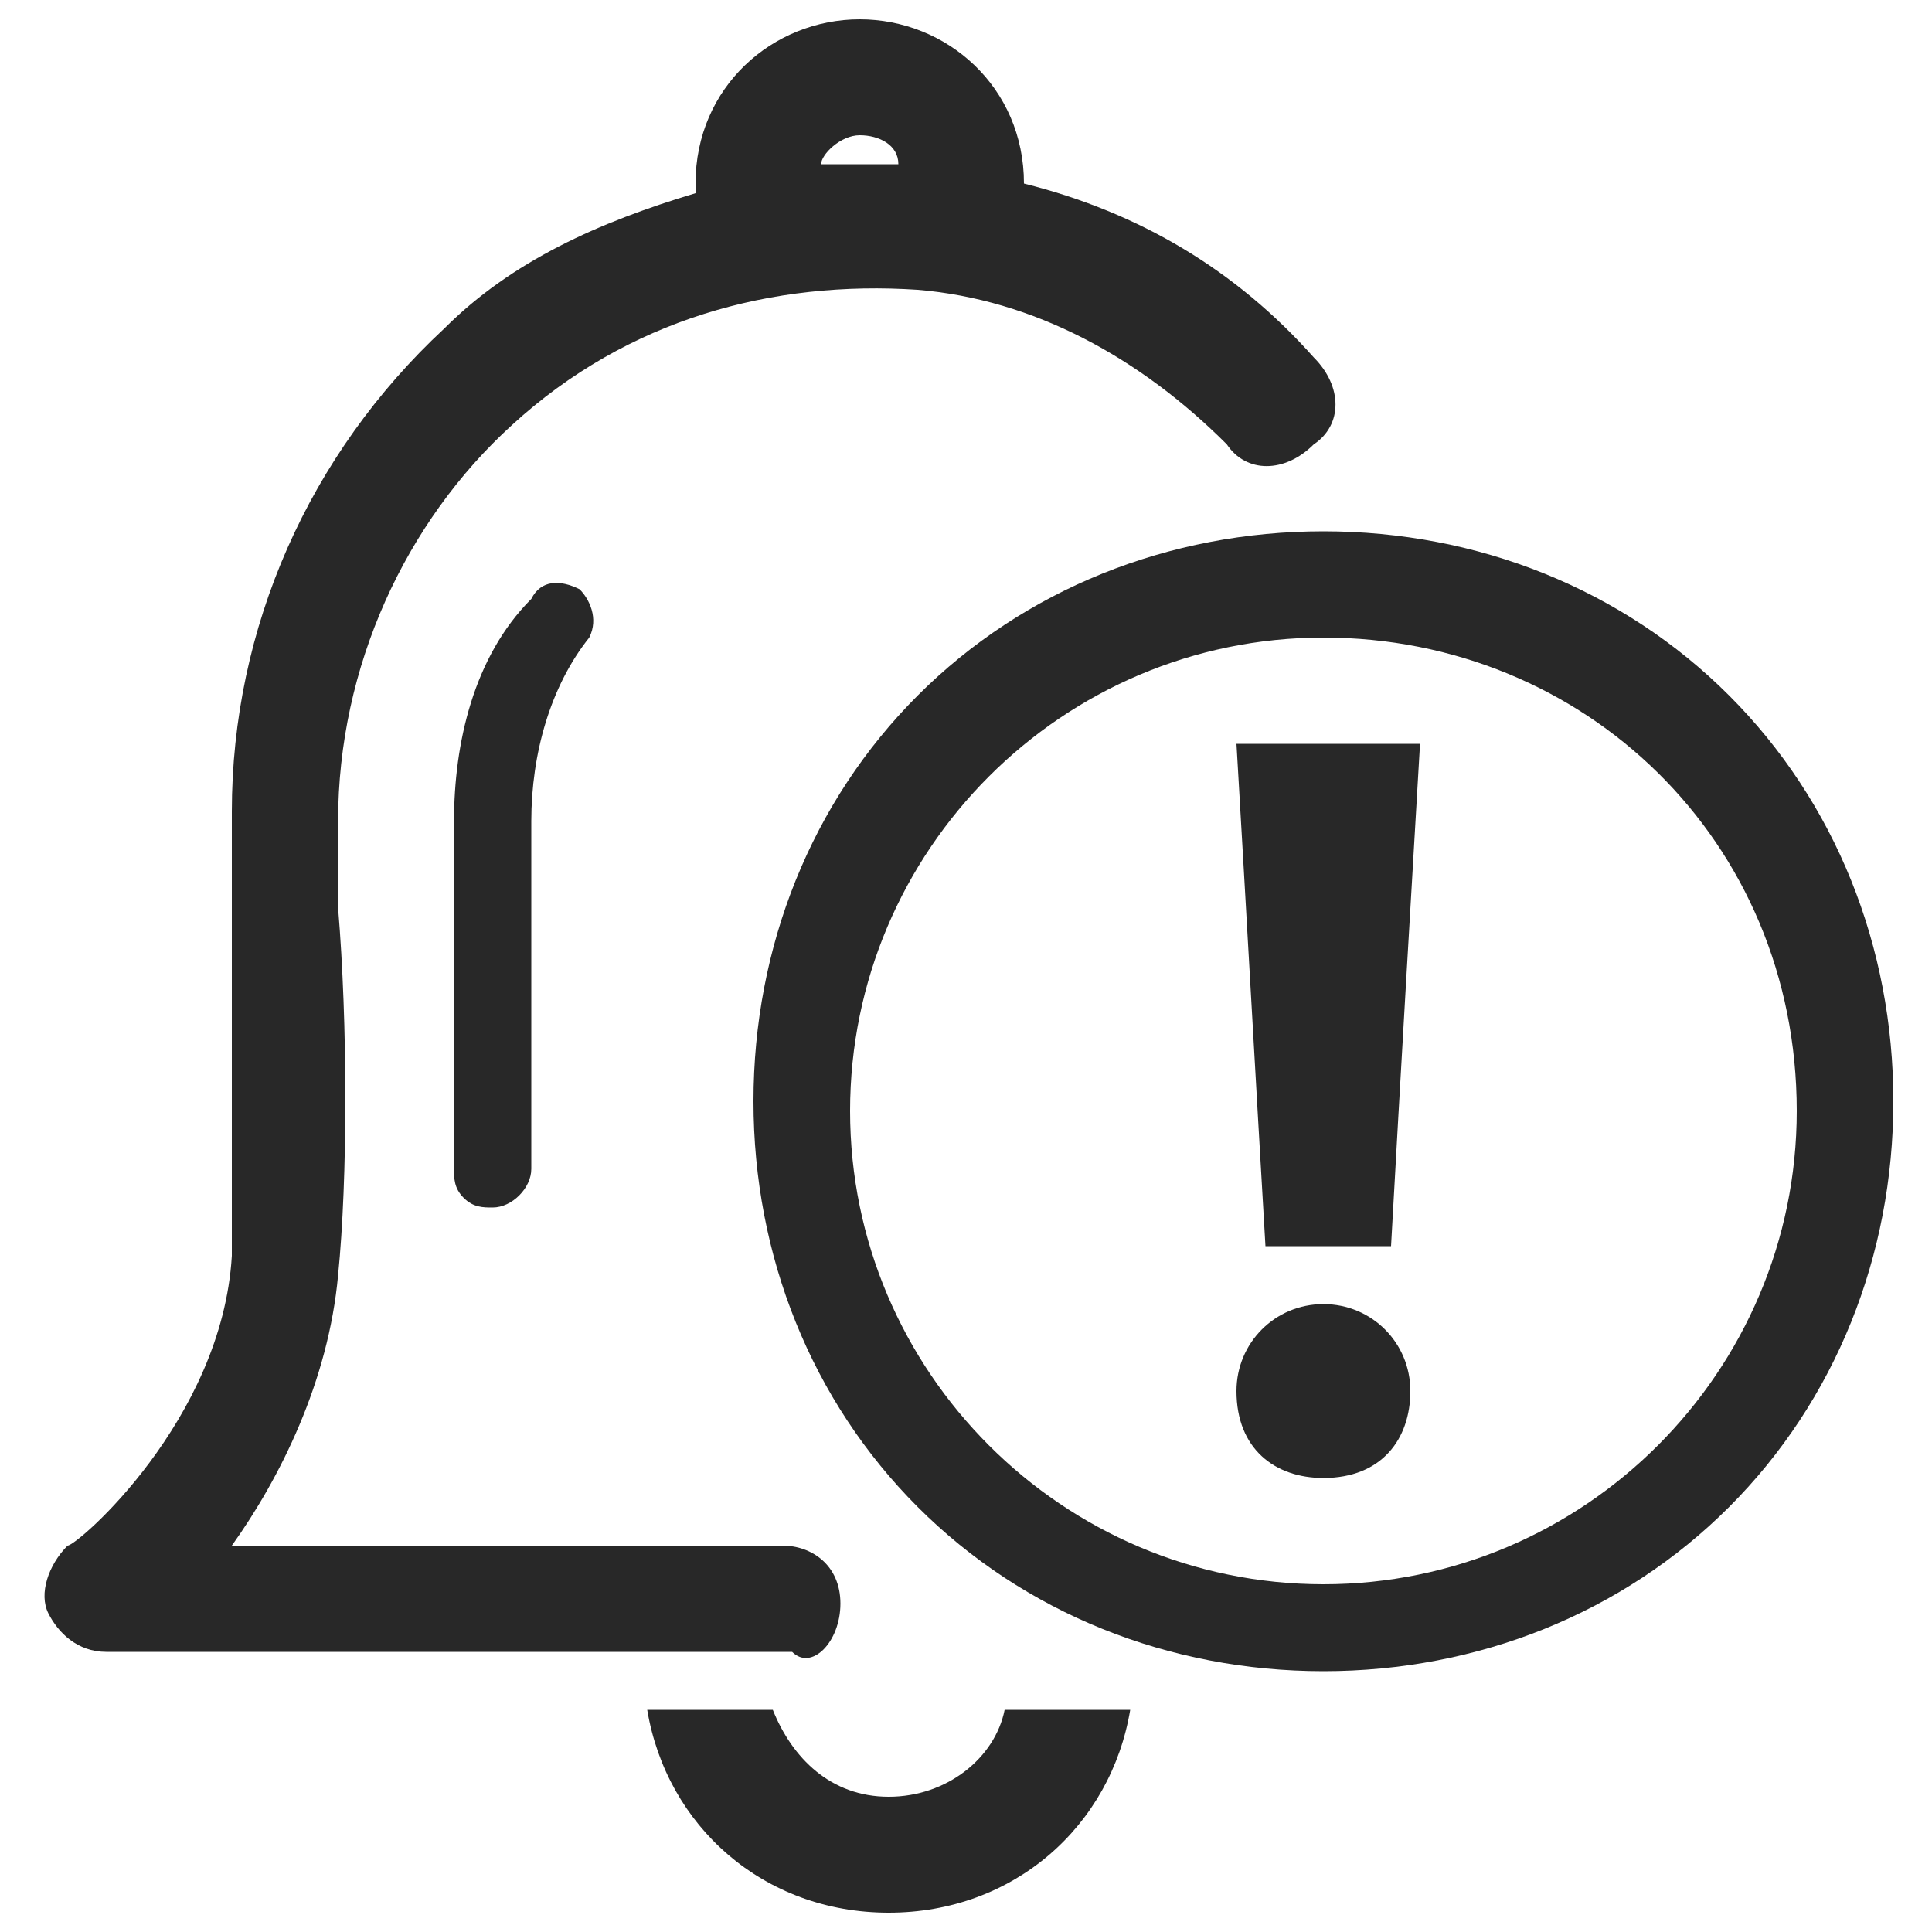 <svg id="图层_1" xmlns="http://www.w3.org/2000/svg" viewBox="0 0 20 20"><style>.st0{fill-rule:evenodd;clip-rule:evenodd;fill:#282828}</style><path class="st0" d="M14.7 7.7h-1.9c.1 1.7.2 3.5.3 5.2h1.3c.1-1.8.2-3.5.3-5.2zm-1 7.6c.6 0 .9-.4.9-.9s-.4-.9-.9-.9-.9.4-.9.9c0 .6.4.9.9.9z"/><path class="st0" d="M13.7 17.3c-1.6 0-3.1-.6-4.2-1.7S7.8 13 7.8 11.4s.6-3.1 1.7-4.2 2.6-1.7 4.2-1.7 3.1.6 4.2 1.7 1.7 2.6 1.7 4.2-.6 3.1-1.7 4.2-2.6 1.7-4.2 1.7zm0-10.7c-2.7 0-4.9 2.2-4.9 4.9s2.2 4.9 4.9 4.9 4.9-2.2 4.9-4.9c0-2.8-2.2-4.9-4.9-4.9zm-4.5 12c-.6 0-1-.4-1.2-.9H6.7c.2 1.2 1.2 2.1 2.5 2.1s2.3-.9 2.5-2.1h-1.3c-.1.5-.6.9-1.2.9zM5.5 6.2c-.6.6-.8 1.5-.8 2.3v3.6c0 .1 0 .2.1.3.1.1.2.1.3.1.2 0 .4-.2.4-.4V8.5c0-.7.2-1.4.6-1.9.1-.2 0-.4-.1-.5-.2-.1-.4-.1-.5.1z"/><path class="st0" d="M8.7 16.6c0-.4-.3-.6-.6-.6H2.4c.5-.7 1-1.7 1.1-2.8.1-1 .1-2.6 0-3.8v-.9c0-1.6.7-3.1 1.8-4.1C6.5 3.3 8 2.9 9.5 3c1.2.1 2.3.7 3.2 1.6.2.3.6.3.9 0 .3-.2.3-.6 0-.9-.8-.9-1.8-1.5-3-1.8 0-1-.8-1.7-1.7-1.7S7.2.9 7.2 1.9V2c-1 .3-1.9.7-2.6 1.4-1.4 1.3-2.2 3.1-2.2 5V13c-.1 1.7-1.6 3-1.7 3-.2.2-.3.5-.2.7.1.2.3.4.6.4h7.1c.2.2.5-.1.5-.5zm.2-15.2c.2 0 .4.1.4.3h-.8c0-.1.2-.3.4-.3z"/></svg>